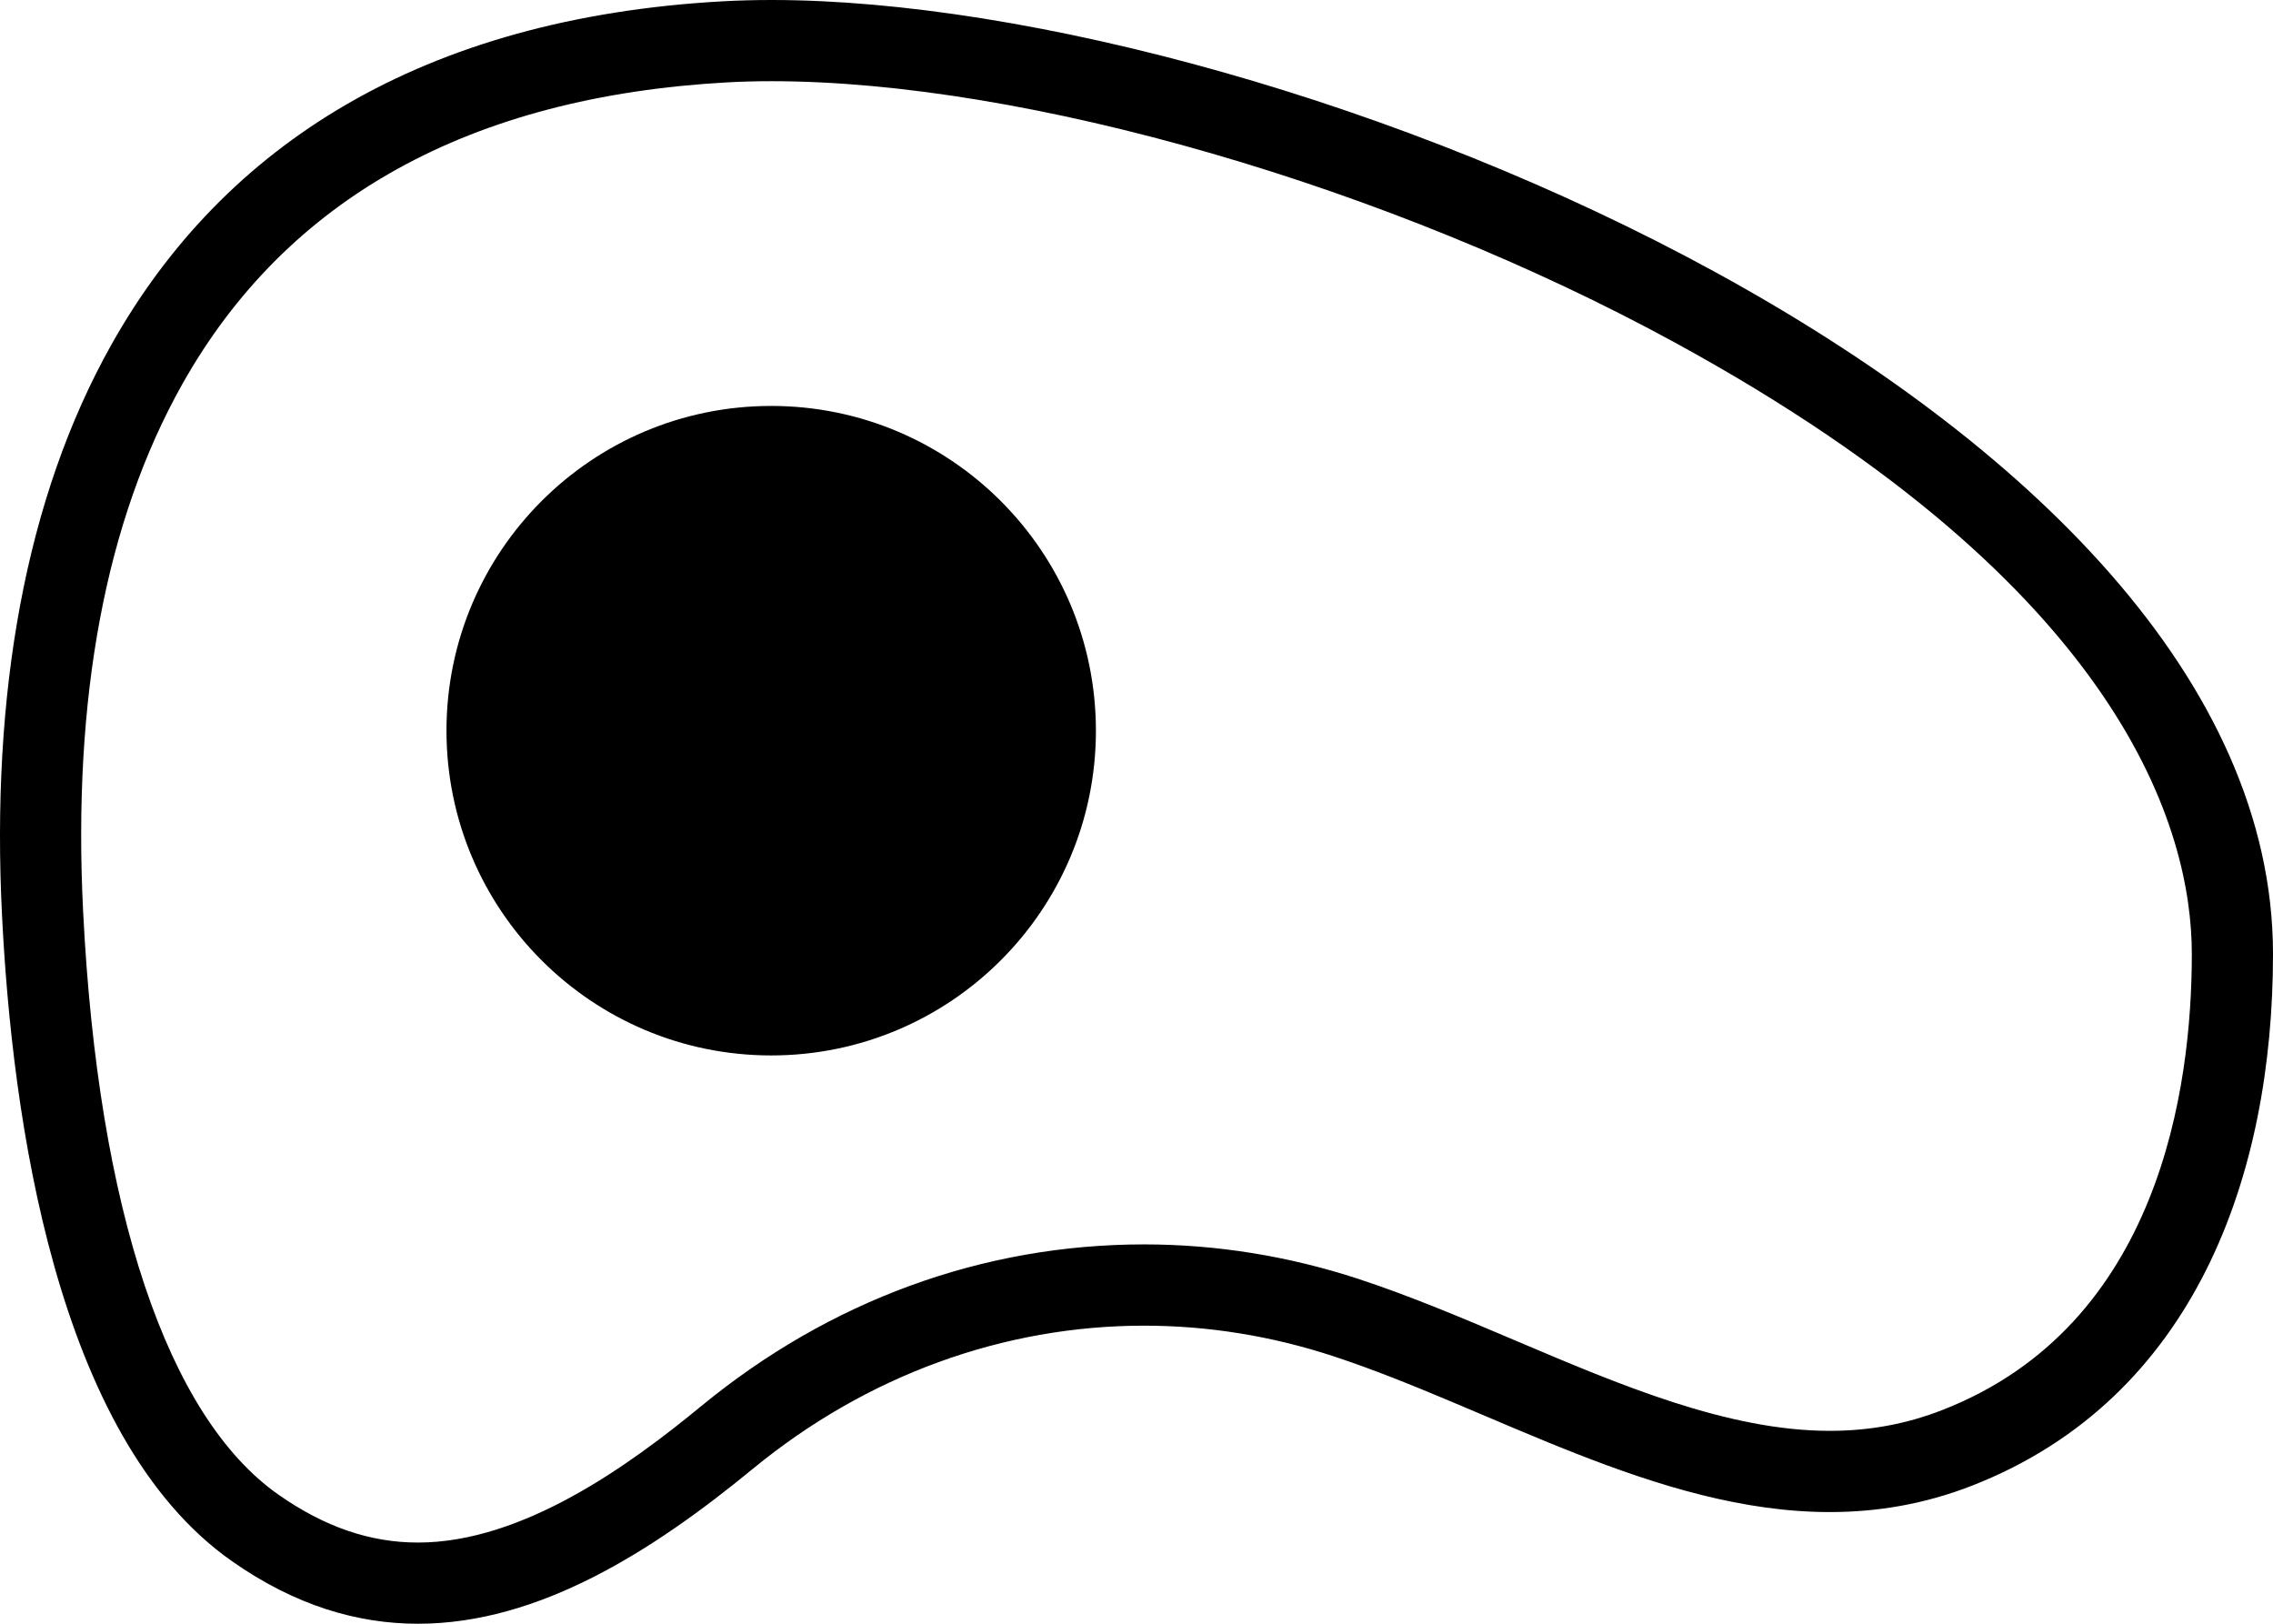 <?xml version="1.0" encoding="iso-8859-1"?>
<!-- Generator: Adobe Illustrator 16.0.4, SVG Export Plug-In . SVG Version: 6.00 Build 0)  -->
<!DOCTYPE svg PUBLIC "-//W3C//DTD SVG 1.1//EN" "http://www.w3.org/Graphics/SVG/1.1/DTD/svg11.dtd">
<svg version="1.1" id="Layer_1" xmlns="http://www.w3.org/2000/svg" xmlns:xlink="http://www.w3.org/1999/xlink" x="0px" y="0px"
	 width="56px" height="40px" viewBox="0 0 56 40" style="enable-background:new 0 0 56 40;" xml:space="preserve">
<g id="_x31_066-fried-egg_x40_2x.png">
	<g>
		<path d="M19,10c-4.418,0-8,3.582-8,8s3.582,8,8,8s8-3.582,8-8S23.418,10,19,10z M19.006,0c-0.412,0-0.812,0.011-1.199,0.032
			c-7.396,0.41-12.304,3.545-15.06,8.454c-2.124,3.781-2.971,8.614-2.697,14.069c0.245,4.896,1.306,12.852,5.666,15.905
			C7.273,39.552,8.808,40,10.298,40c2.979,0,5.782-1.789,8.247-3.814c2.813-2.313,6.192-3.529,9.642-3.529
			c1.554,0,3.124,0.247,4.661,0.752c3.885,1.276,7.986,3.84,12.232,3.84c1.162,0,2.336-0.192,3.519-0.656
			C54.071,34.447,56,28.958,56,23.503C56,10.021,31.654,0,19.006,0z M47.869,34.729c-0.89,0.349-1.802,0.519-2.789,0.519
			c-2.511,0-5.171-1.131-7.744-2.224c-1.263-0.536-2.568-1.091-3.864-1.517c-1.721-0.564-3.499-0.852-5.285-0.852
			c-3.969,0-7.741,1.378-10.911,3.984C15.521,36.083,12.89,38,10.298,38c-1.18,0-2.304-0.386-3.435-1.178
			c-2.737-1.916-4.447-7.019-4.815-14.367C1.784,17.193,2.605,12.822,4.49,9.466c2.574-4.583,7.091-7.085,13.429-7.437
			C18.265,2.01,18.631,2,19.006,2c6.268,0,15.222,2.593,22.281,6.451C52.349,14.496,54,20.477,54,23.503
			C54,26.799,53.203,32.64,47.869,34.729z"/>
	</g>
</g>
<g>
</g>
<g>
</g>
<g>
</g>
<g>
</g>
<g>
</g>
<g>
</g>
<g>
</g>
<g>
</g>
<g>
</g>
<g>
</g>
<g>
</g>
<g>
</g>
<g>
</g>
<g>
</g>
<g>
</g>
</svg>
